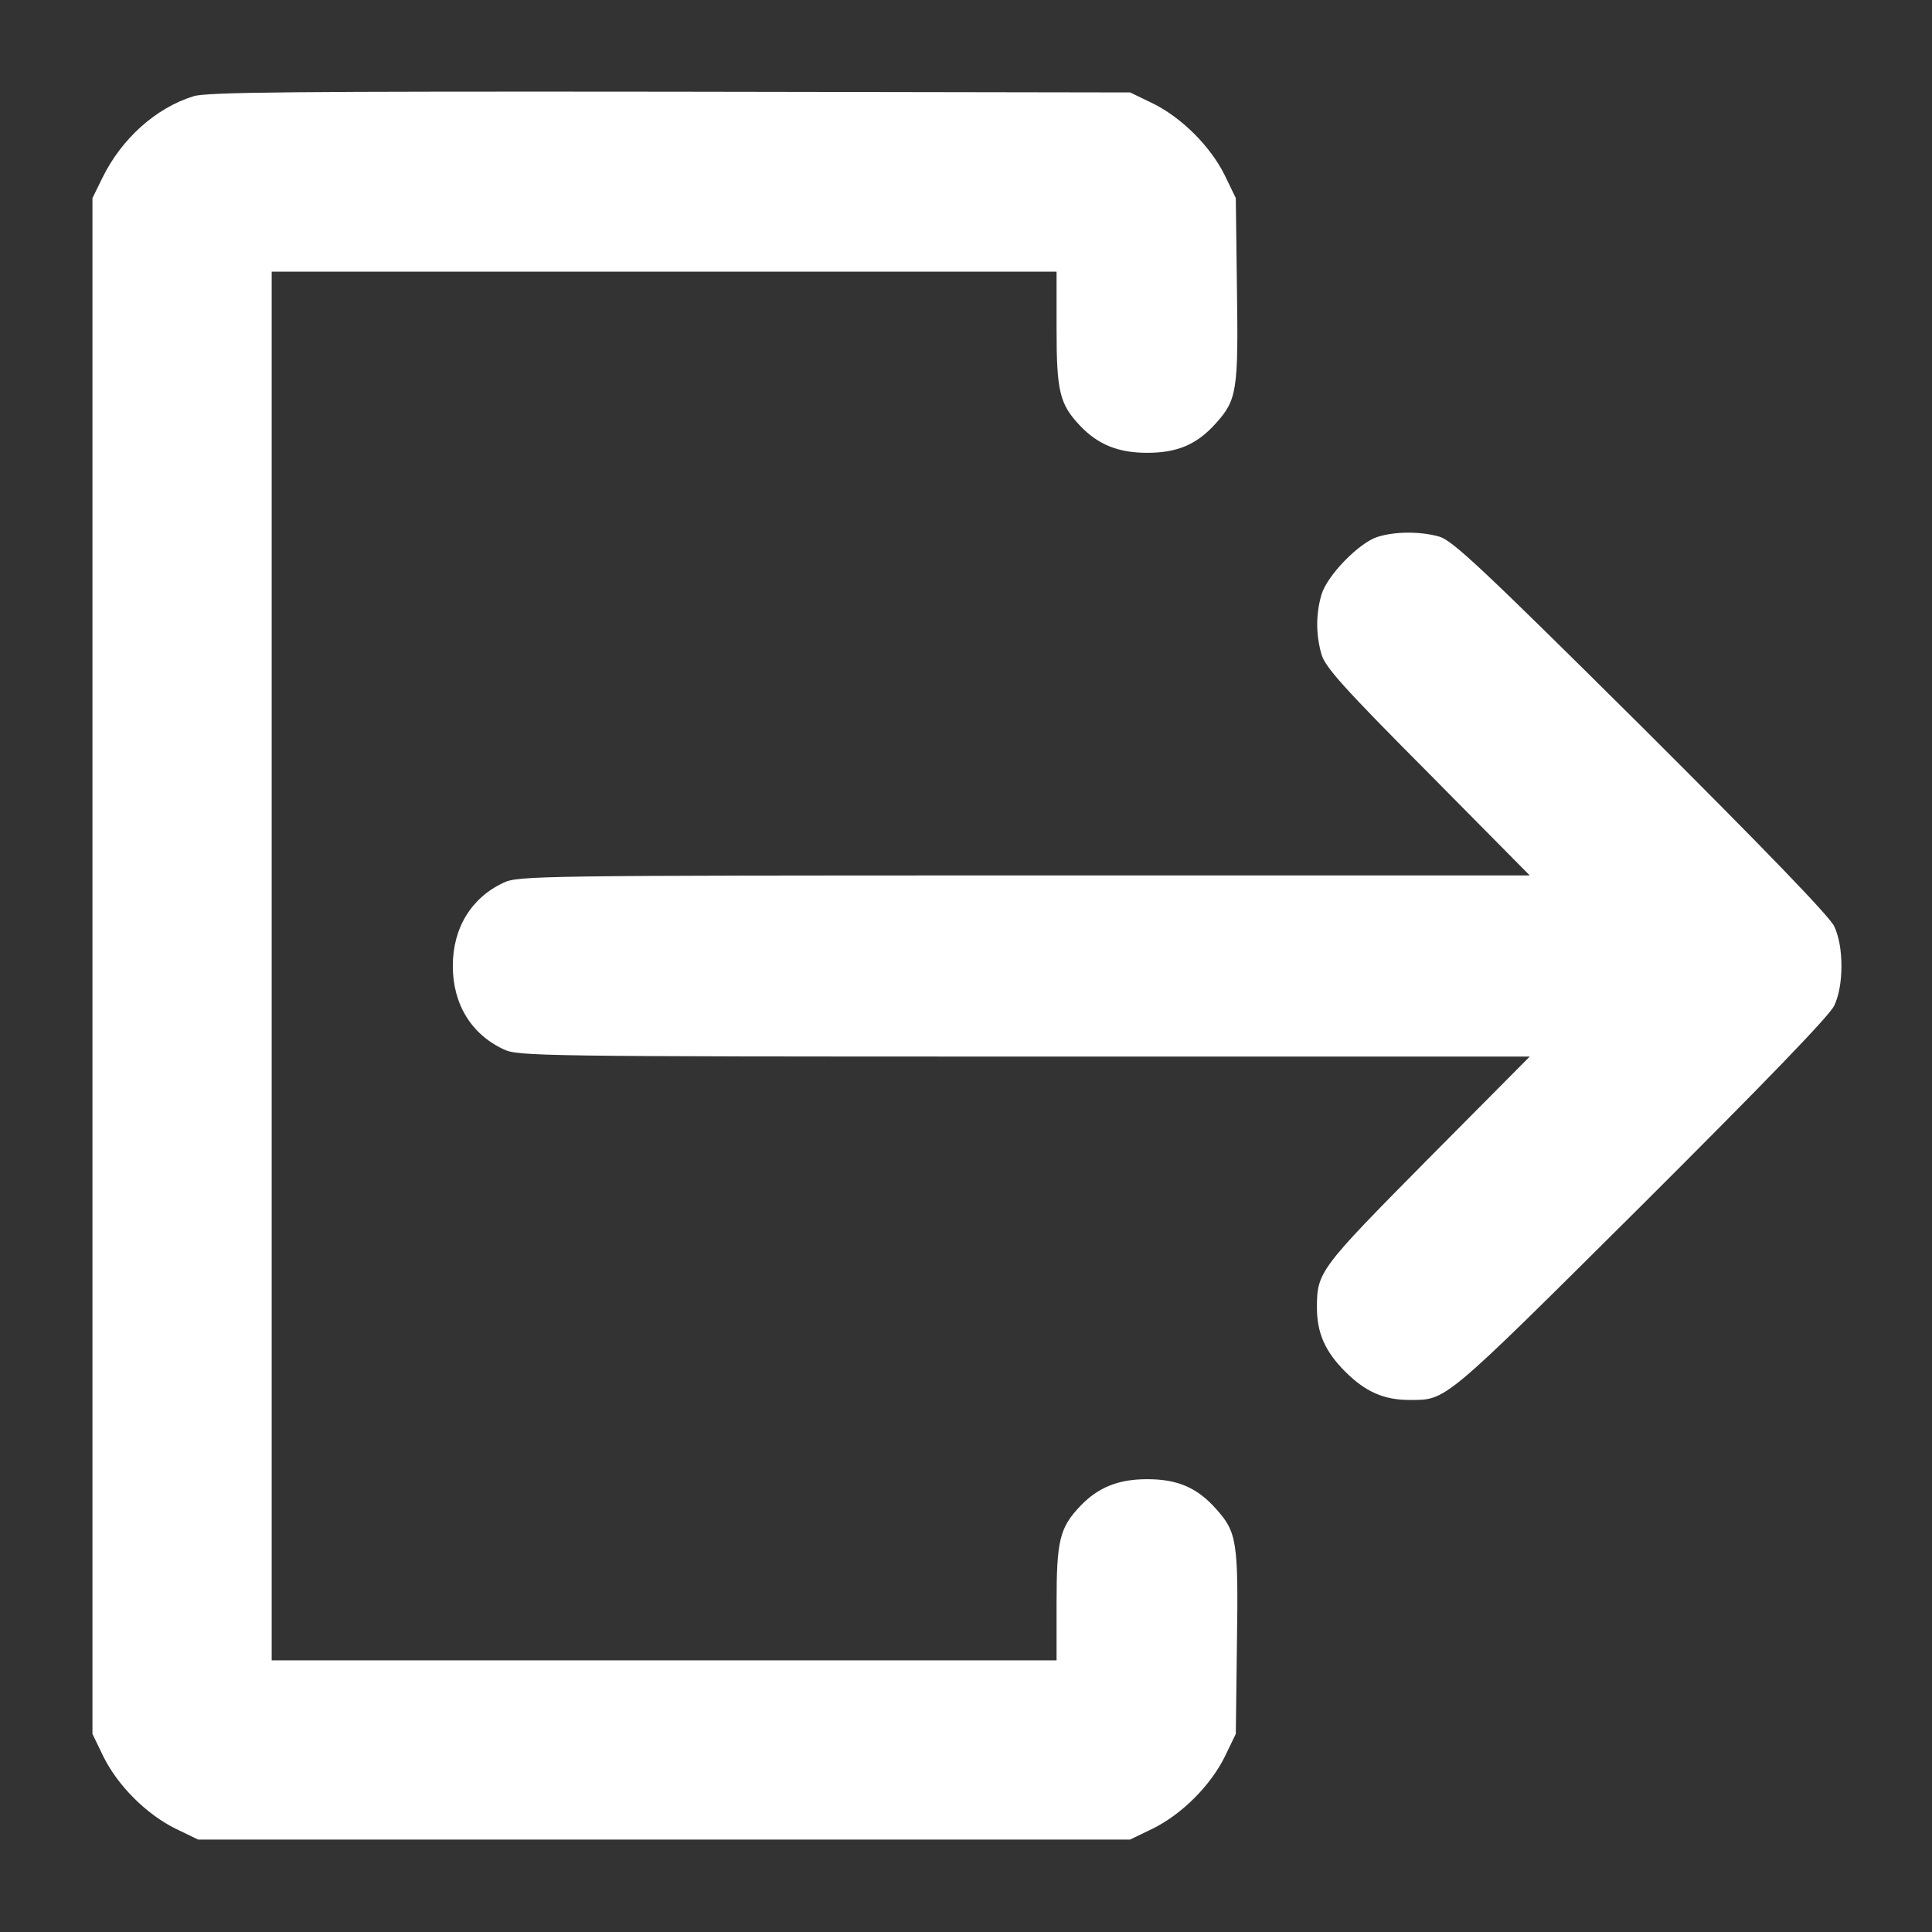 <?xml version="1.0" standalone="no"?>
<!DOCTYPE svg PUBLIC "-//W3C//DTD SVG 20010904//EN" "http://www.w3.org/TR/2001/REC-SVG-20010904/DTD/svg10.dtd">
<svg version="1.0" xmlns="http://www.w3.org/2000/svg" width="51pt" height="51pt" viewBox="0 0 512 512" preserveAspectRatio="xMidYMid meet">
    <rect x="0" y="0" width="512" height="512" fill="#333333" stroke="none"/>
    <g transform="translate(0,512) scale(0.1,-0.1)" fill="#ffffff" stroke="none">
        <path d="M513 4865 c-100 -31 -190 -112 -241 -215 l-27 -55 0 -2035 0 -2035
        29 -60 c38 -77 114 -153 191 -191 l60 -29 1235 0 1235 0 60 29 c77 38 153 114
        191 191 l29 60 3 240 c4 270 0 295 -56 357 -50 56 -102 78 -182 78 -77 0 -130
        -22 -177 -71 -55 -58 -63 -91 -63 -259 l0 -150 -1040 0 -1040 0 0 1840 0 1840
        1040 0 1040 0 0 -150 c0 -168 8 -201 63 -259 47 -49 100 -71 177 -71 80 0 132
        22 182 78 56 62 60 87 56 357 l-3 240 -29 60 c-38 77 -114 153 -191 191 l-60
        29 -1220 2 c-993 1 -1228 -1 -1262 -12z"/>
        <path d="M3650 3697 c-49 -16 -133 -102 -148 -153 -15 -52 -15 -105 0 -158 10
        -34 57 -87 282 -313 l270 -273 -1339 0 c-1284 0 -1342 -1 -1380 -19 -86 -40
        -135 -120 -135 -221 0 -101 49 -181 135 -221 38 -18 96 -19 1380 -19 l1339 0
        -270 -272 c-287 -290 -294 -299 -294 -393 0 -68 22 -117 75 -170 53 -53 102
        -75 170 -75 99 0 86 -11 614 514 333 332 499 504 512 531 12 26 19 62 19 105
        0 43 -7 79 -19 105 -13 27 -179 199 -512 531 -422 419 -500 492 -535 502 -50
        14 -117 14 -164 -1z"/>
    </g>
</svg>